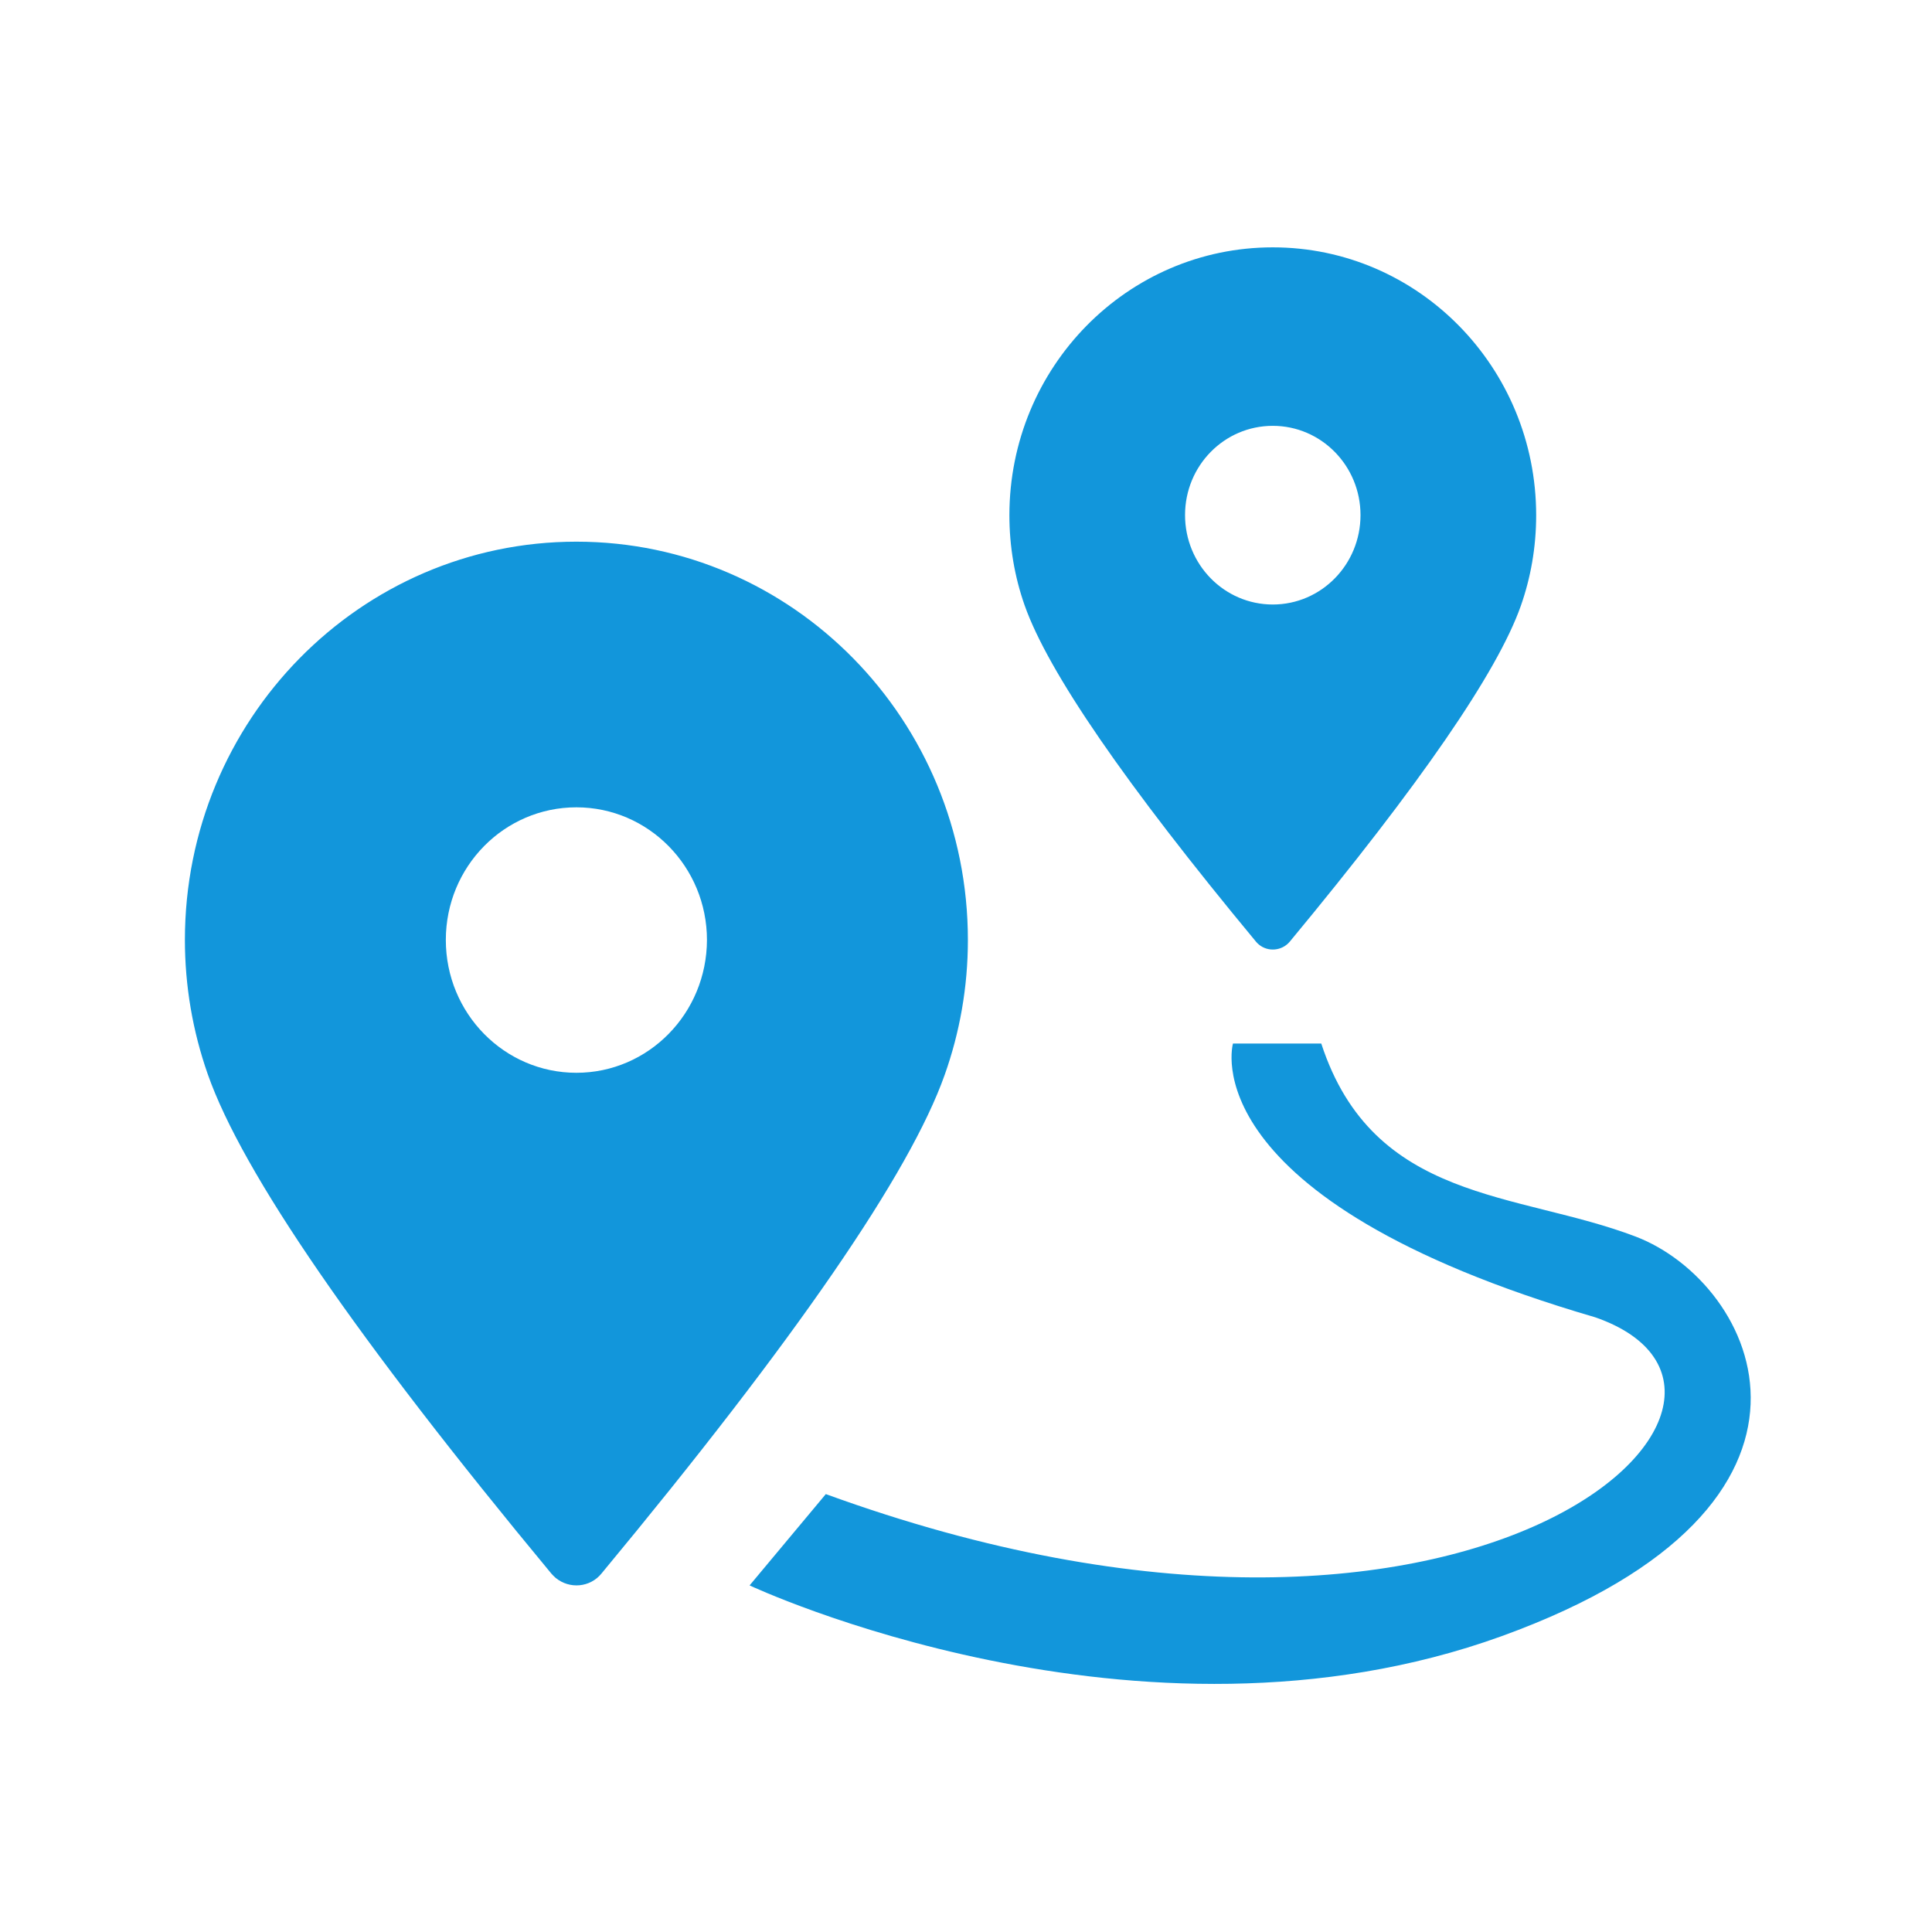 <?xml version="1.0" standalone="no"?><!DOCTYPE svg PUBLIC "-//W3C//DTD SVG 1.1//EN" "http://www.w3.org/Graphics/SVG/1.1/DTD/svg11.dtd"><svg t="1678368693970" class="icon" viewBox="0 0 1024 1024" version="1.1" xmlns="http://www.w3.org/2000/svg" p-id="13756" xmlns:xlink="http://www.w3.org/1999/xlink" width="200" height="200"><path d="M513 498.2c0-116.6-92.9-211.1-207.5-211.1S98 381.6 98 498.2c0 24.2 4.1 48.3 12.1 71.1 18.3 52.2 79.1 140.4 182.1 264.7 0.7 0.8 1.5 1.6 2.3 2.3 7.4 6.1 18.3 5.1 24.3-2.3 102.9-124.1 163.5-212.3 181.9-264.3 7.9-22.2 12.3-46.3 12.3-71.5z m-207.5 70.4c-38.2 0-69.2-31.5-69.2-70.4 0-38.9 31-70.3 69.2-70.3s69.2 31.5 69.2 70.3c-0.1 38.9-31 70.4-69.2 70.4zM665.7 499.1c0.5 0.6 1 1.1 1.5 1.5 4.9 4.1 12.3 3.4 16.4-1.5 69.2-83.5 110-142.8 122.4-177.8 5.3-15 8.2-31.2 8.2-48.2 0-78.4-62.5-142-139.6-142S535 194.6 535 273.1c0 16.3 2.7 32.5 8.1 47.8 12.4 35.1 53.2 94.5 122.6 178.2z m8.9-273.4c25.7 0 46.5 21.2 46.5 47.3 0 26.2-20.8 47.4-46.5 47.4s-46.5-21.2-46.5-47.4 20.8-47.3 46.5-47.3zM866.9 655.4c-62.7-23.9-139-17.8-166.6-102.3h-46.8s-23.6 82.1 192 145.1c120 41.6-63.1 219.2-407.8 93.7l-40.4 48.4S603 937 795.9 867.2s135.3-187.3 71-211.8z" p-id="13757" fill="#1296db"></path></svg>